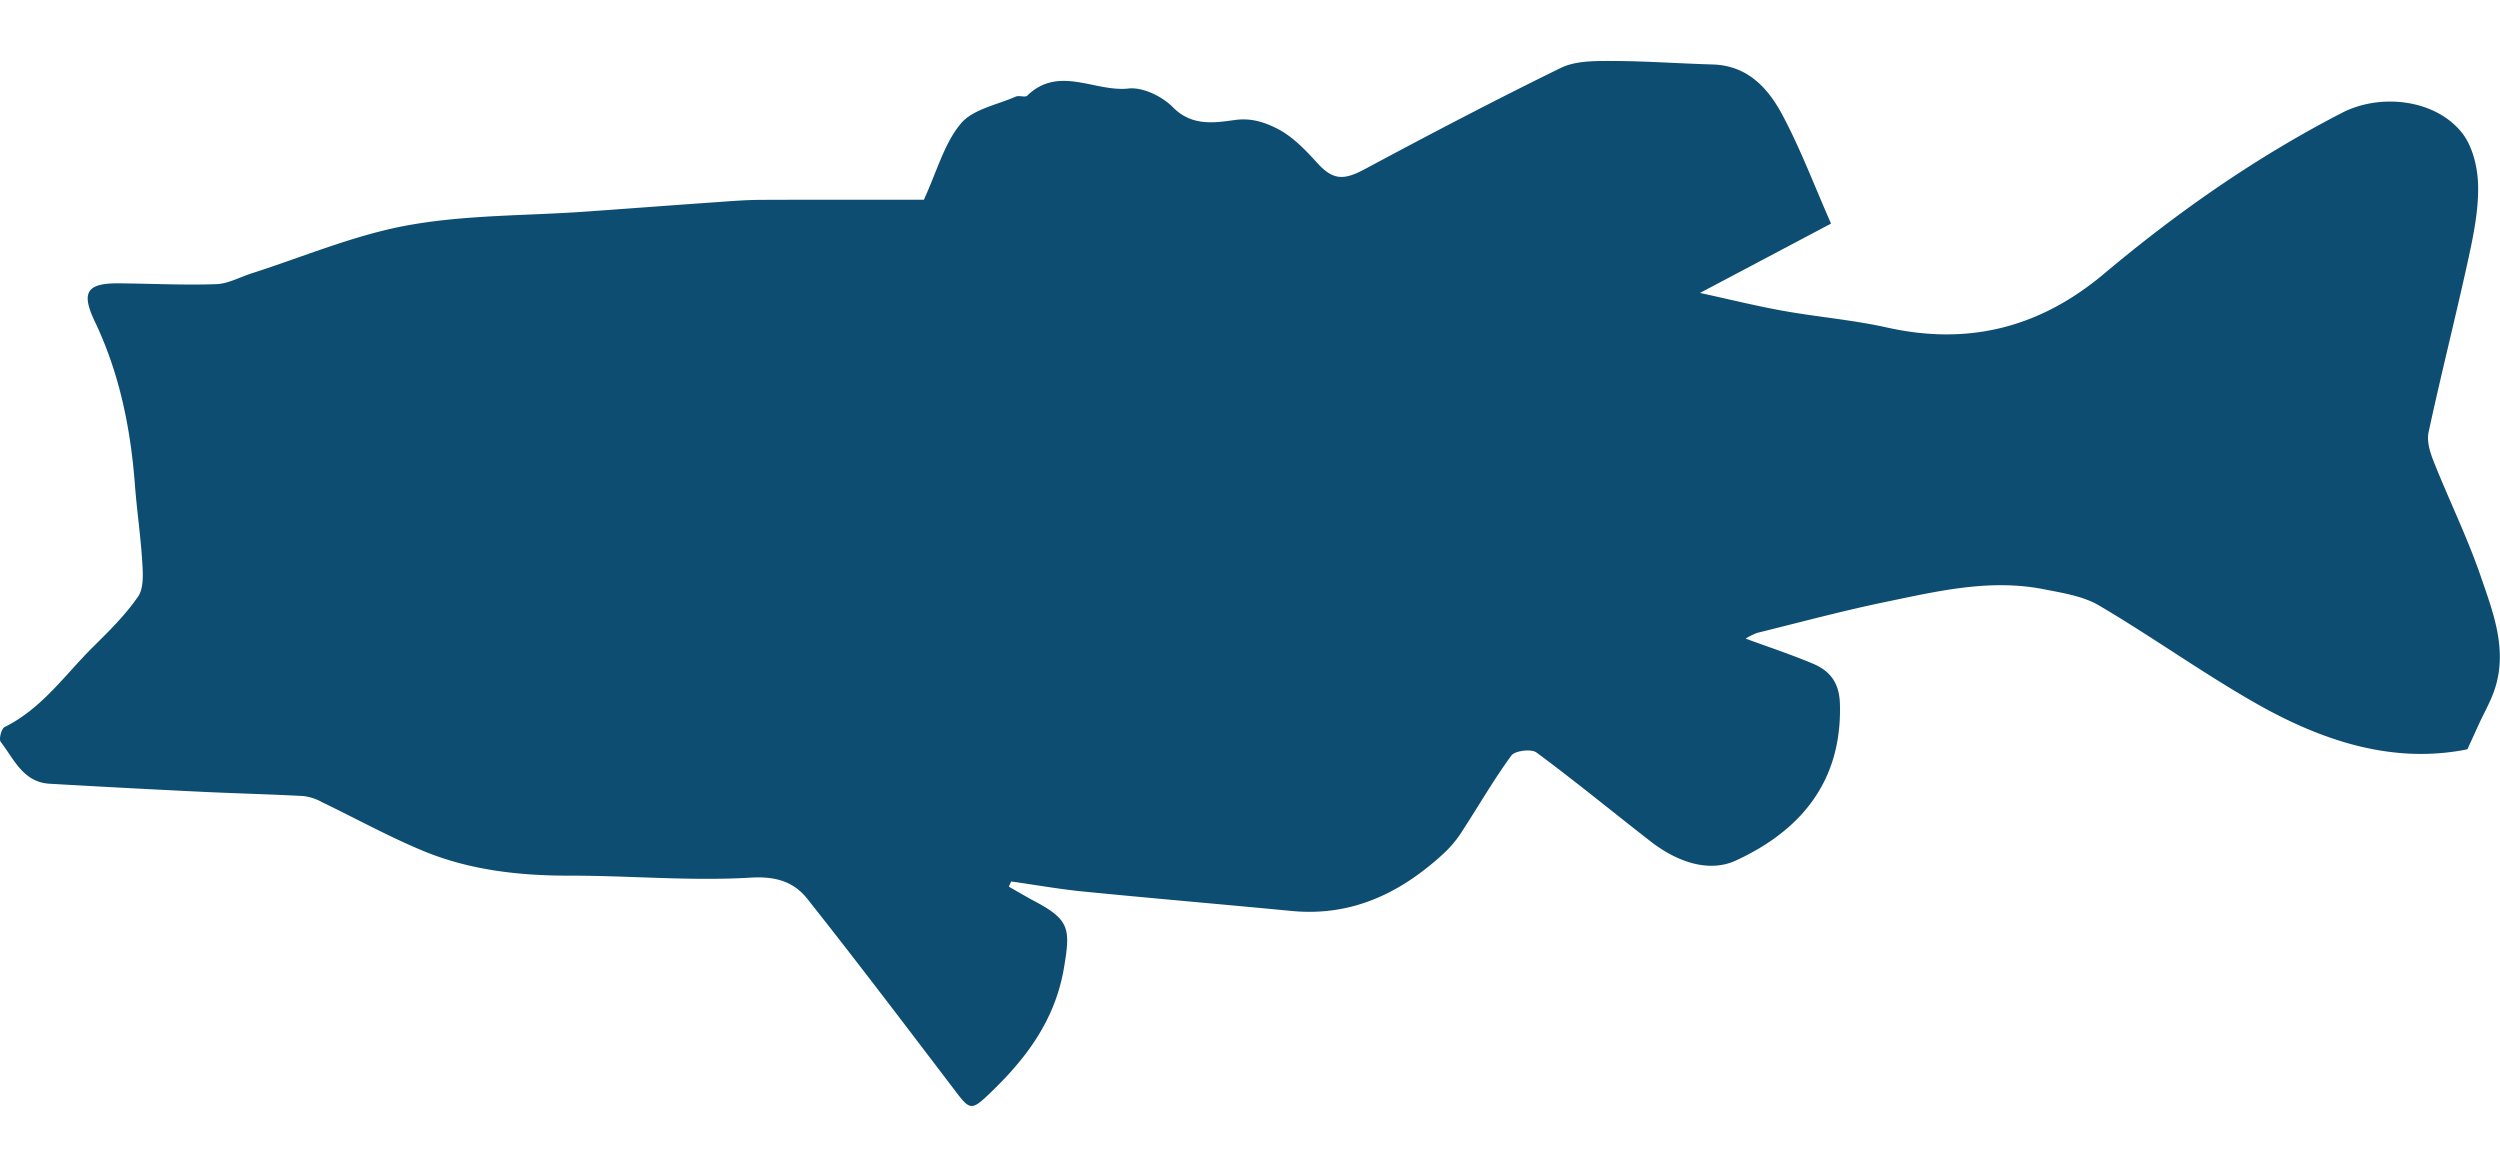 <svg id="Layer_1" data-name="Layer 1" xmlns="http://www.w3.org/2000/svg" viewBox="0 0 750 350"><defs><style>.cls-1{fill:none;}.cls-2{fill:#0d4d71;fill-rule:evenodd;}</style></defs><title>fish--bass</title><path class="cls-1" d="M11,199.9h0"/><path class="cls-2" d="M277.16,59.93c4-8.73,6.17-17,11.09-22.85,3.58-4.3,10.8-5.6,16.47-8.09,1-.45,2.83.32,3.46-.3,9.47-9.2,20.3-1,30.4-2.14,4.27-.46,10.11,2.38,13.3,5.63C357.6,38,364.51,36.82,370.46,36c5-.7,9,.76,12.4,2.44,4.69,2.28,8.67,6.43,12.28,10.41,4.63,5.1,7.78,5.36,14.1,2,19.52-10.47,39.15-20.76,59-30.47,4.31-2.11,9.93-2.09,14.94-2.09,10.2,0,20.4.76,30.6,1.05,10.59.3,16.75,7.21,21.07,15.38,5.37,10.13,9.44,20.94,14.46,32.36L510,87.88c8.85,1.93,16.8,3.9,24.85,5.35,10.35,1.86,20.9,2.73,31.14,5,24.5,5.51,45.9.09,65.1-16,22.1-18.58,45.69-35.06,71.43-48.34,11.54-6,28-4.13,36,5.87,3.24,4,4.78,10.39,4.91,15.75.17,7.26-1.3,14.67-2.86,21.85-3.81,17.48-8.23,34.83-12,52.33-.6,2.78.51,6.21,1.63,9,4.56,11.43,10,22.53,14,34.15,3.72,10.85,8.13,22,4.23,33.88-1.21,3.69-3.21,7.13-4.84,10.69-.92,2-1.82,4-3.37,7.38-22.59,4.57-44.16-2.65-64.46-14.37-15.65-9-30.43-19.58-46-28.75-4.82-2.85-10.92-3.77-16.57-4.89-16.16-3.2-31.9.56-47.57,3.81-12.9,2.67-25.65,6.11-38.45,9.27a19.78,19.78,0,0,0-3.49,1.72c7,2.58,13.7,4.78,20.17,7.51,5.23,2.2,8,5.8,8.13,12.28.6,23.15-11.83,37.84-31.18,46.77-8.32,3.85-17.93.24-25.53-5.65-11.46-8.9-22.68-18.13-34.34-26.75-1.55-1.14-6.46-.54-7.53.93-5.38,7.36-9.95,15.33-14.95,23a33.72,33.72,0,0,1-5.26,6.29c-12.88,11.9-27.57,19.06-45.68,17.33-20.89-2-41.81-3.78-62.7-5.85-7.18-.71-14.31-2-21.46-3-.23.52-.46,1.05-.69,1.56,2.49,1.42,5,2.91,7.5,4.25,10.88,5.73,11,8.42,9,20.29-2.77,16-11.72,27.54-22.91,38.12-4.57,4.33-5.41,4.21-9.09-.62-14.9-19.56-29.73-39.18-45-58.44-4-5-9.29-6.77-16.89-6.31-18.11,1.08-36.37-.62-54.57-.59-15.05,0-29.76-1.66-43.65-7.39-10.4-4.3-20.31-9.79-30.47-14.67a15.18,15.18,0,0,0-5.46-1.82c-10.26-.55-20.53-.8-30.79-1.29q-22.76-1.1-45.5-2.41C6.9,234.62,4.19,227.7.21,222.56c-.61-.77.22-4,1.18-4.45C12.57,212.58,19.5,202.41,28,194c4.78-4.72,9.63-9.53,13.41-15,1.74-2.52,1.49-6.79,1.28-10.21-.47-7.82-1.63-15.6-2.22-23.41-1.29-17-4.65-33.51-12.06-49C24.28,87.67,26,84.91,35.75,85s19.44.58,29.14.25C68.46,85.11,72,83.12,75.51,82,91.11,77,106.42,70.47,122.4,67.58c17.36-3.14,35.35-2.84,53.06-4.08,13.16-.93,26.3-1.93,39.46-2.85,4.4-.31,8.82-.67,13.23-.69C244.77,59.88,261.38,59.93,277.16,59.93Z"/></svg>